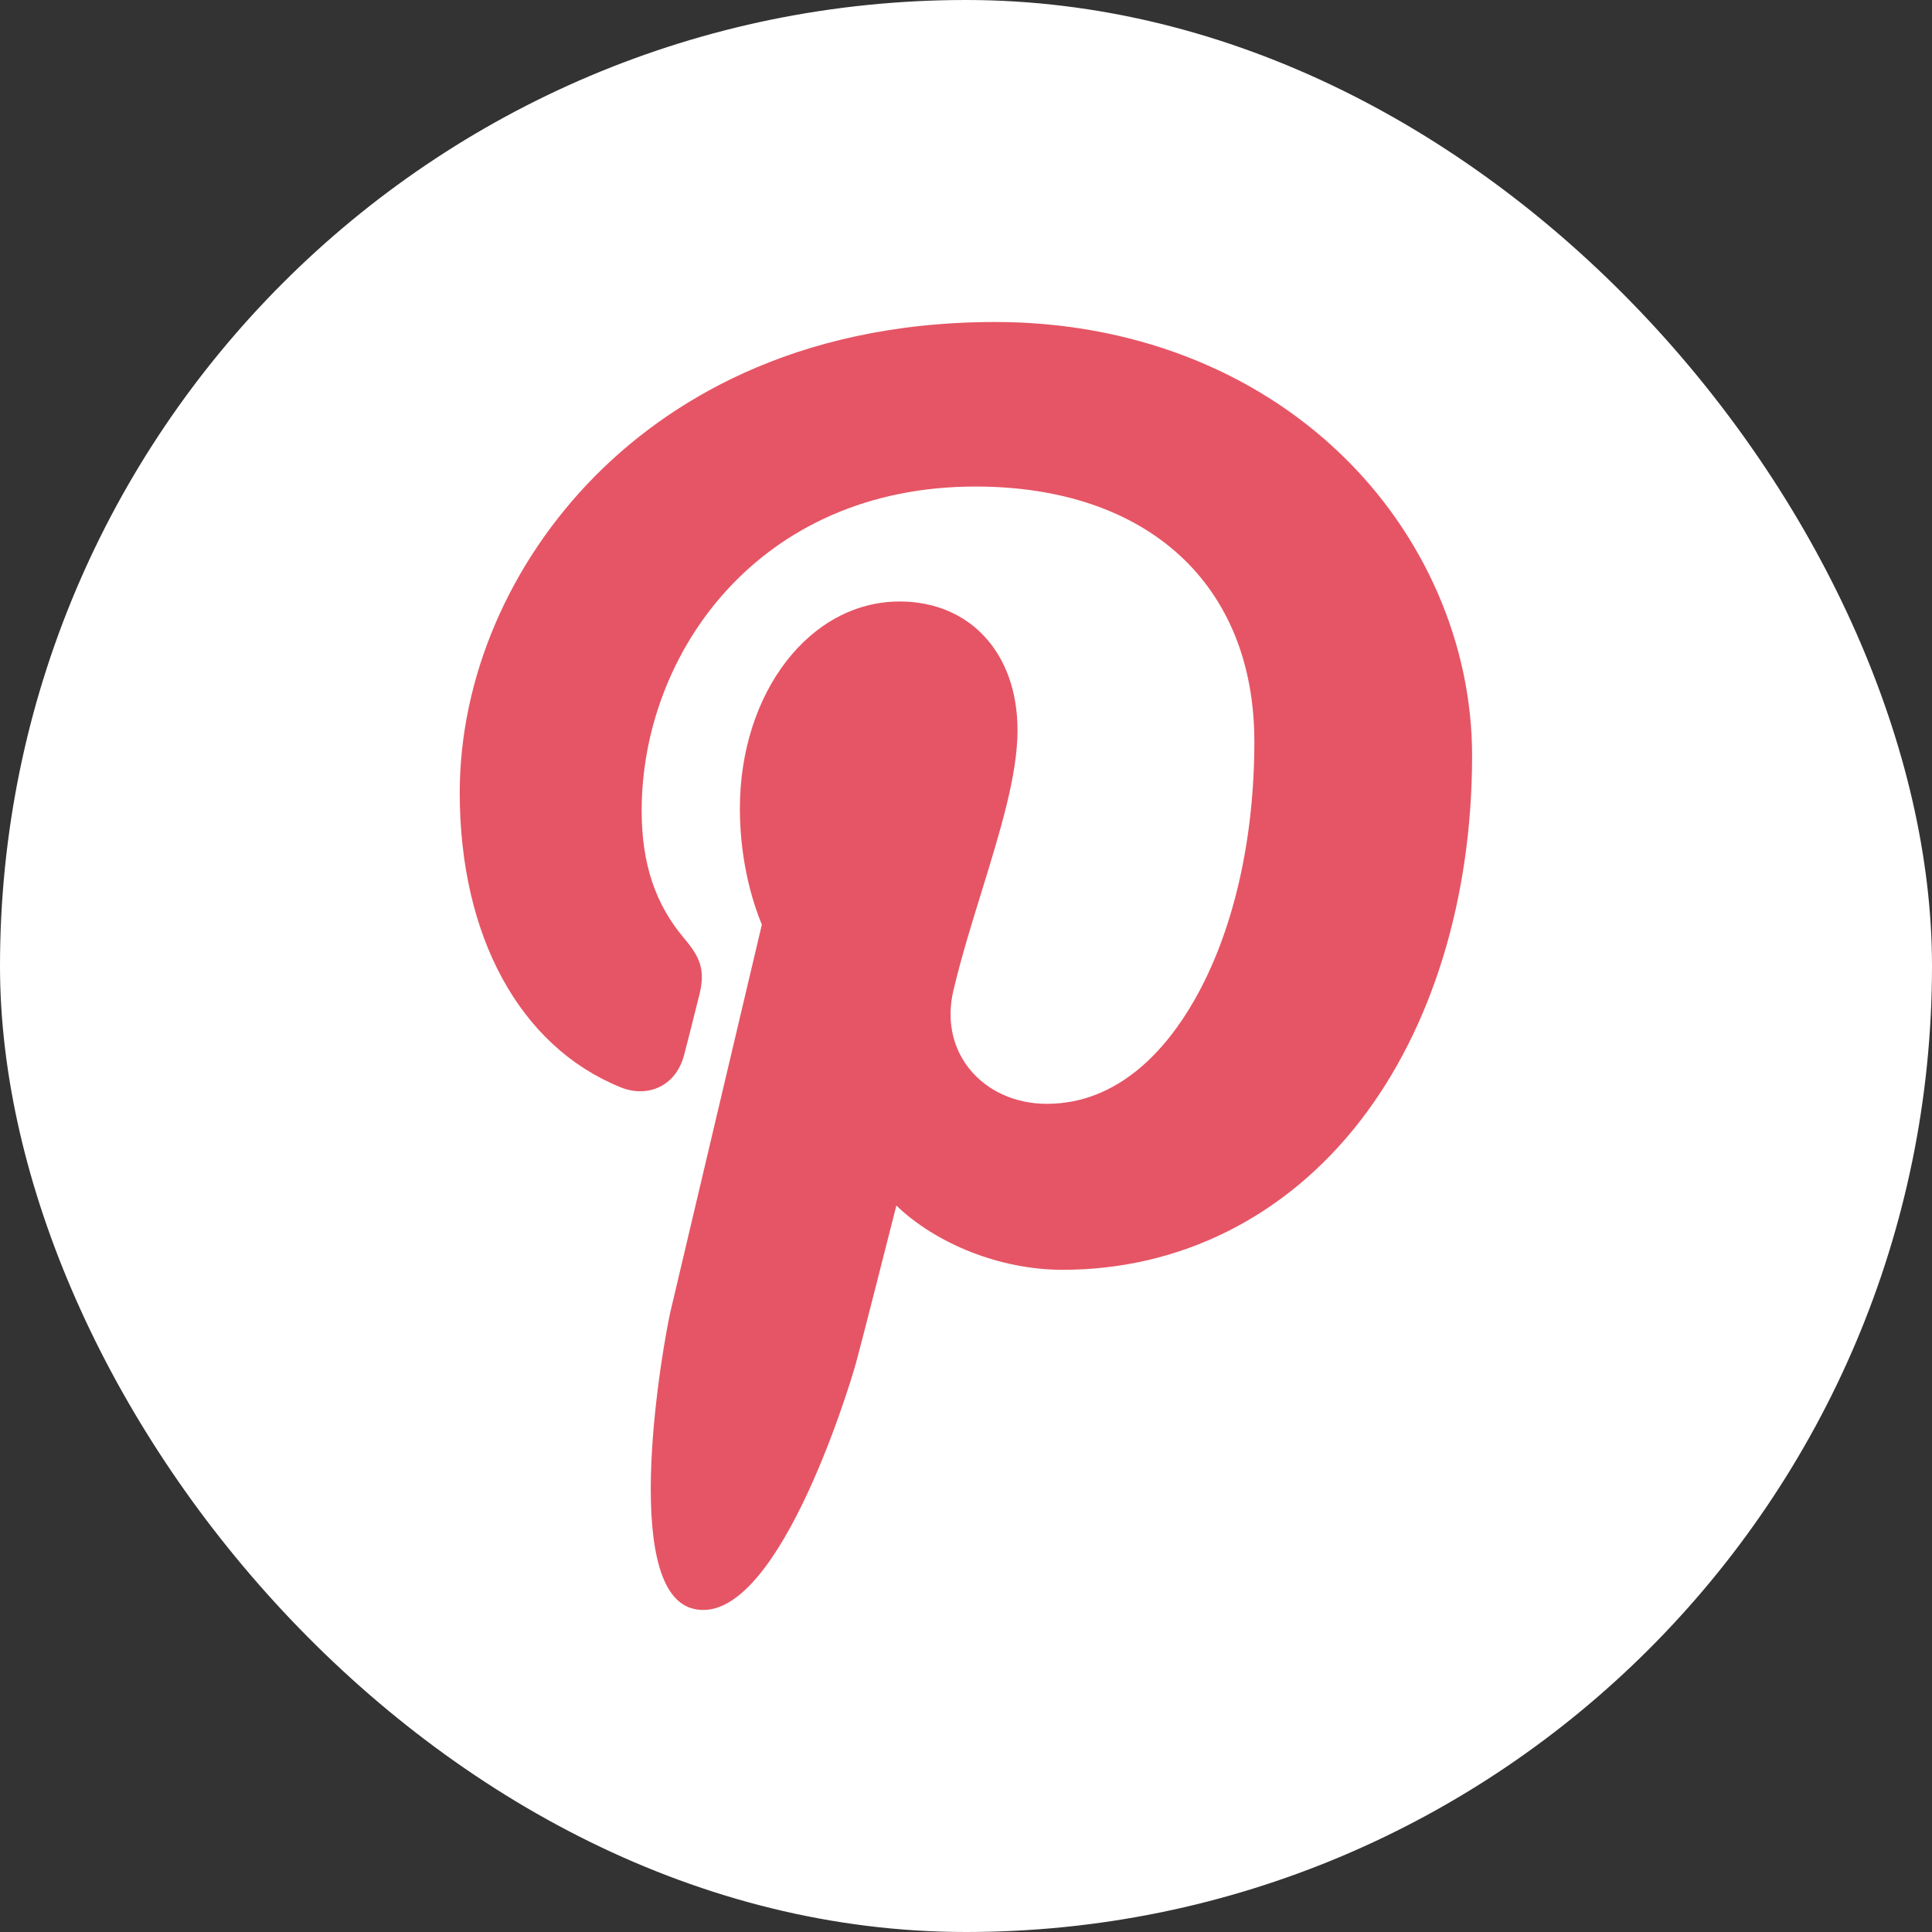 <svg width="24" height="24" viewBox="0 0 24 24" fill="none" xmlns="http://www.w3.org/2000/svg">
<rect x="0" y="0" width="24" height="24" fill="#333333" stroke="none"/>
<rect width="24" height="24" rx="12" fill="#ffffff"/>
<path d="M16.655 5.64C15.554 4.582 14.03 4 12.364 4C9.819 4 8.253 5.043 7.388 5.918C6.322 6.997 5.711 8.429 5.711 9.848C5.711 11.629 6.456 12.996 7.703 13.504C7.787 13.539 7.871 13.556 7.954 13.556C8.217 13.556 8.426 13.384 8.498 13.107C8.54 12.949 8.638 12.558 8.68 12.388C8.771 12.053 8.698 11.892 8.5 11.658C8.139 11.232 7.971 10.727 7.971 10.07C7.971 8.118 9.424 6.044 12.117 6.044C14.254 6.044 15.582 7.258 15.582 9.214C15.582 10.447 15.316 11.59 14.833 12.431C14.498 13.016 13.908 13.712 13.003 13.712C12.611 13.712 12.259 13.552 12.037 13.271C11.828 13.006 11.759 12.664 11.843 12.307C11.938 11.903 12.068 11.483 12.194 11.076C12.423 10.333 12.64 9.632 12.64 9.072C12.64 8.115 12.051 7.472 11.175 7.472C10.062 7.472 9.191 8.602 9.191 10.045C9.191 10.753 9.379 11.283 9.464 11.486C9.324 12.08 8.49 15.612 8.332 16.278C8.241 16.666 7.69 19.737 8.602 19.982C9.625 20.257 10.541 17.267 10.634 16.929C10.709 16.654 10.973 15.614 11.135 14.976C11.63 15.452 12.425 15.774 13.2 15.774C14.66 15.774 15.973 15.117 16.897 13.924C17.793 12.767 18.287 11.155 18.287 9.384C18.286 7.999 17.692 6.635 16.655 5.64Z" fill="#E65565"/>
</svg>
